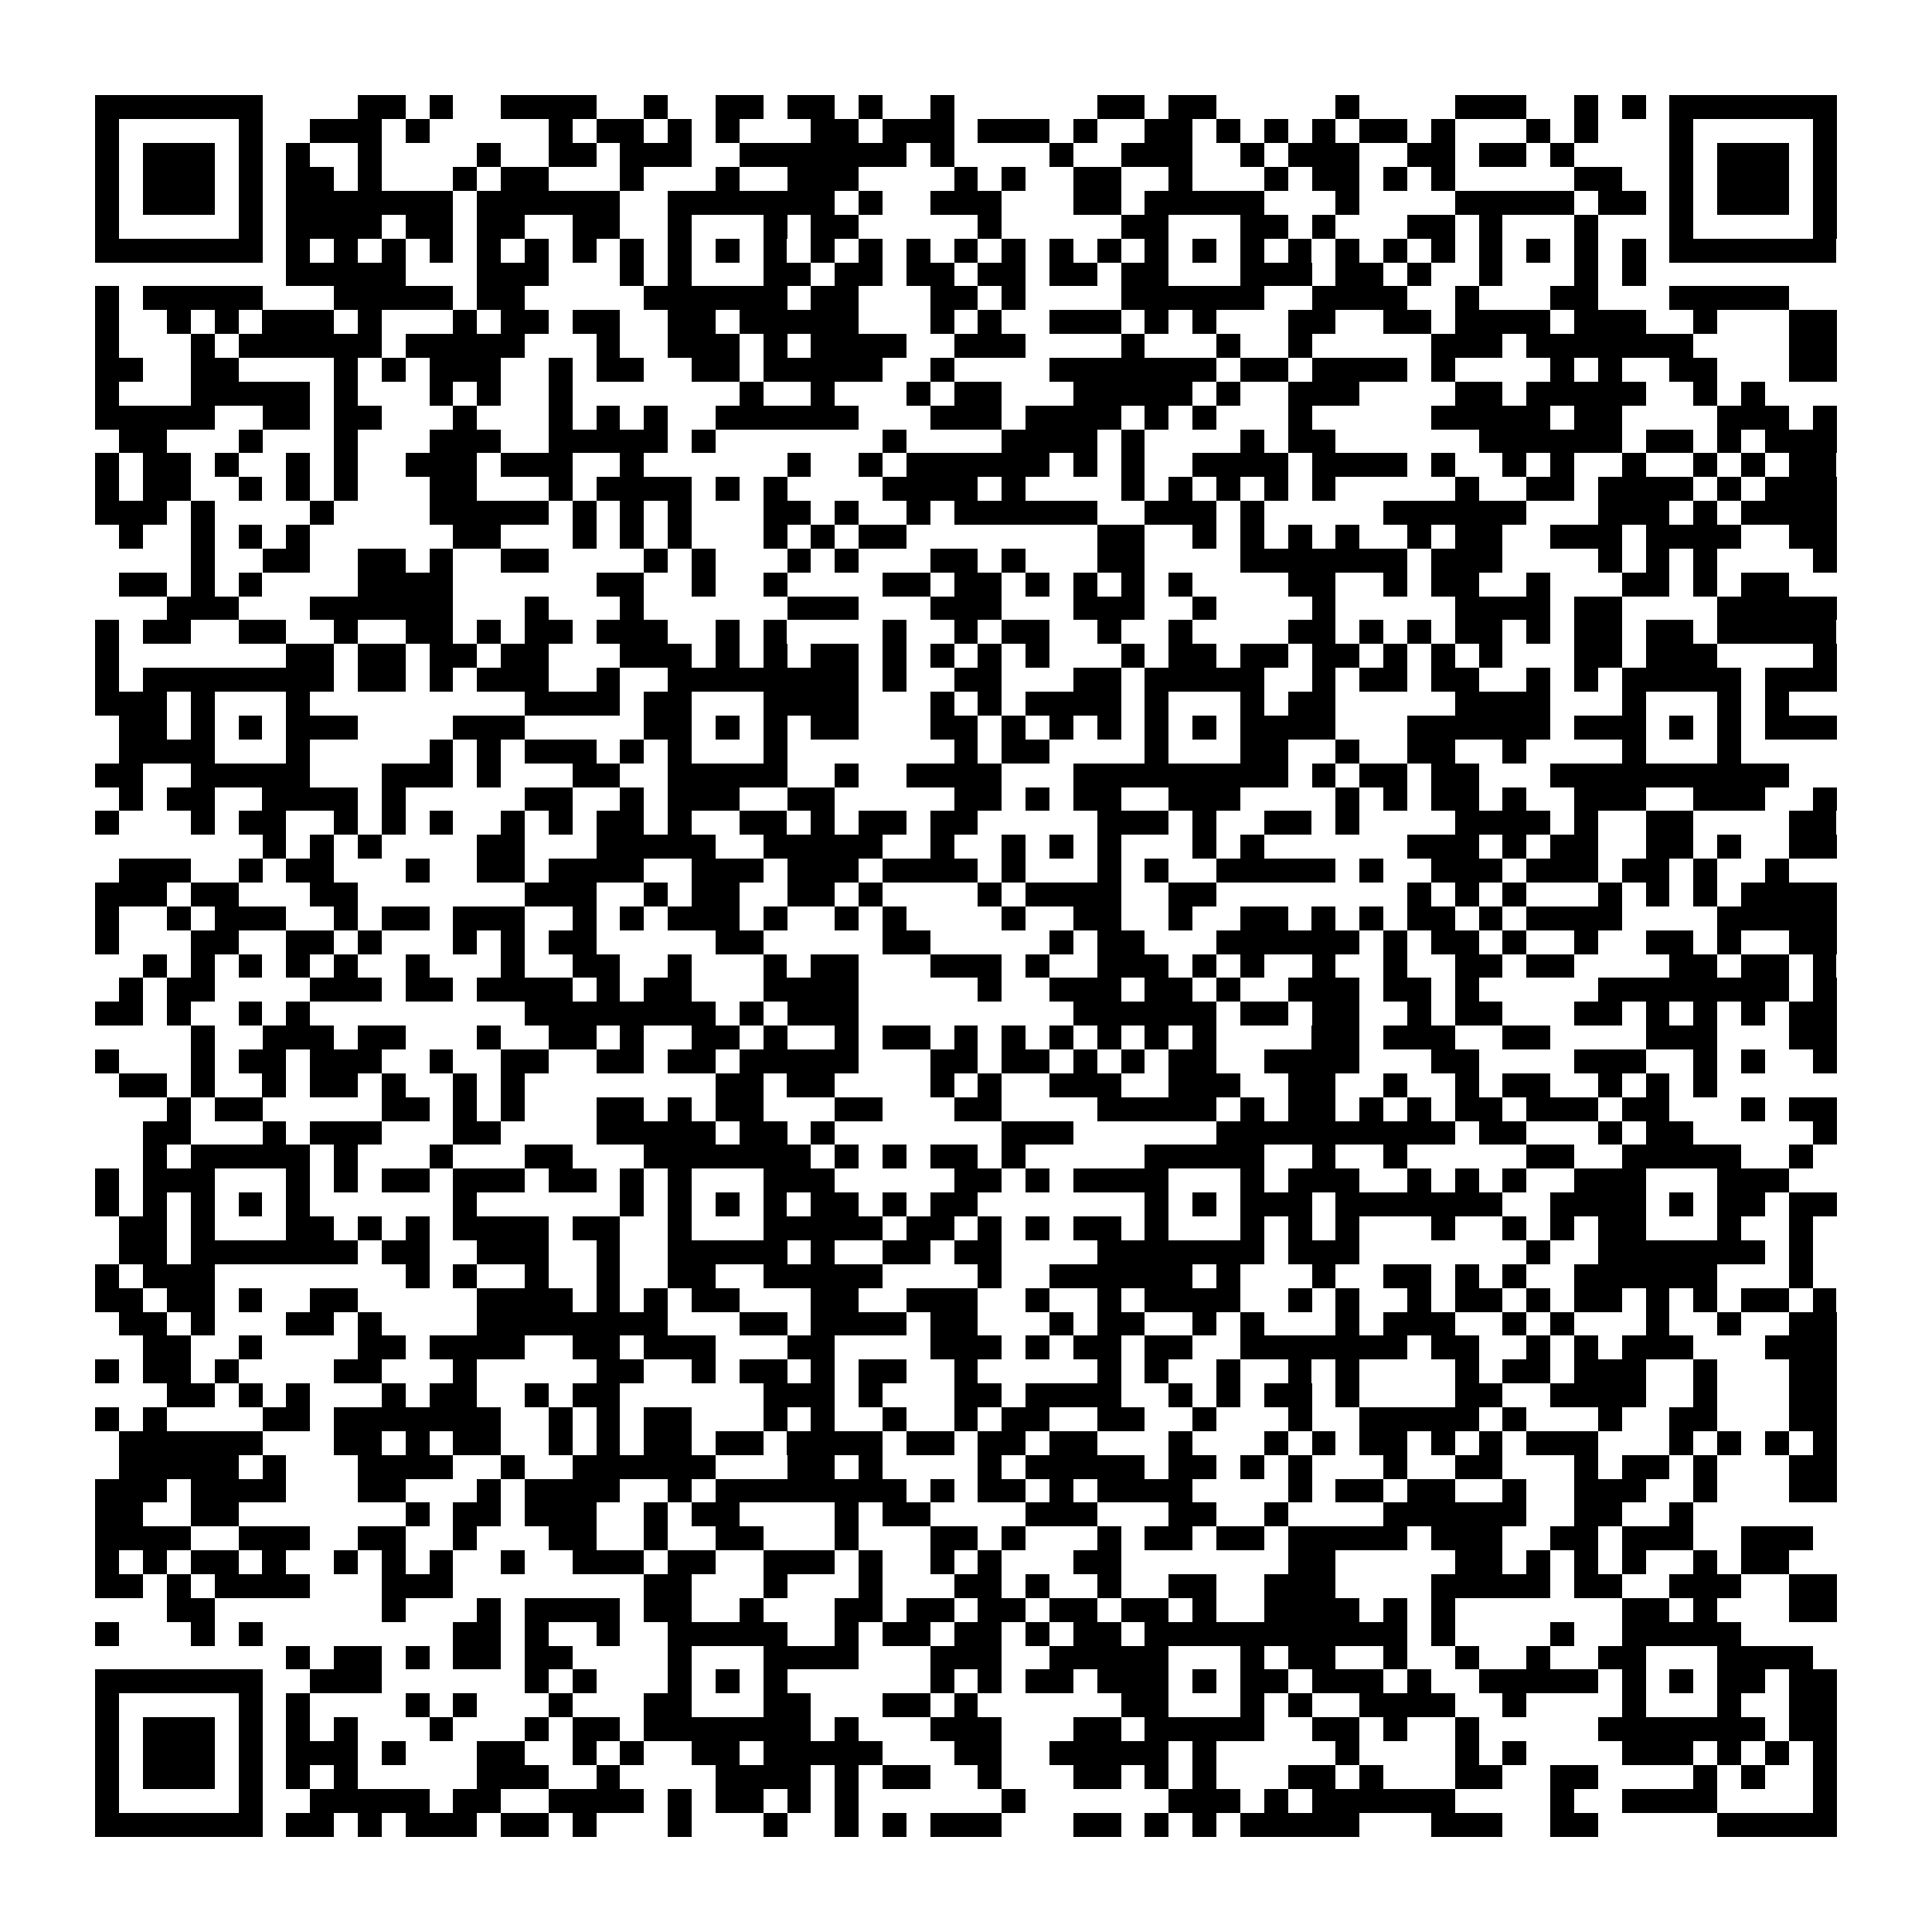 <?xml version="1.0" encoding="utf-8"?><!DOCTYPE svg PUBLIC "-//W3C//DTD SVG 1.1//EN" "http://www.w3.org/Graphics/SVG/1.1/DTD/svg11.dtd"><svg xmlns="http://www.w3.org/2000/svg" viewBox="0 0 81 81" shape-rendering="crispEdges"><path fill="#ffffff" d="M0 0h81v81H0z"/><path stroke="#000000" d="M4 4.5h7m4 0h2m1 0h1m2 0h4m2 0h1m2 0h2m1 0h2m1 0h1m2 0h1m6 0h2m1 0h2m5 0h1m4 0h3m2 0h1m1 0h1m1 0h7M4 5.5h1m5 0h1m2 0h3m1 0h1m5 0h1m1 0h2m1 0h1m1 0h1m3 0h2m1 0h3m1 0h3m1 0h1m2 0h2m1 0h1m1 0h1m1 0h1m1 0h2m1 0h1m3 0h1m1 0h1m3 0h1m5 0h1M4 6.5h1m1 0h3m1 0h1m1 0h1m2 0h1m4 0h1m2 0h2m1 0h3m2 0h7m1 0h1m4 0h1m2 0h3m2 0h1m1 0h3m2 0h2m1 0h2m1 0h1m4 0h1m1 0h3m1 0h1M4 7.5h1m1 0h3m1 0h1m1 0h2m1 0h1m3 0h1m1 0h2m3 0h1m3 0h1m2 0h3m4 0h1m1 0h1m2 0h2m2 0h1m3 0h1m1 0h2m1 0h1m1 0h1m5 0h2m2 0h1m1 0h3m1 0h1M4 8.5h1m1 0h3m1 0h1m1 0h7m1 0h6m2 0h7m1 0h1m2 0h3m3 0h2m1 0h5m3 0h1m4 0h5m1 0h2m1 0h1m1 0h3m1 0h1M4 9.5h1m5 0h1m1 0h4m1 0h2m1 0h2m2 0h2m2 0h1m3 0h1m1 0h2m5 0h1m5 0h2m3 0h2m1 0h1m3 0h2m1 0h1m3 0h1m3 0h1m5 0h1M4 10.5h7m1 0h1m1 0h1m1 0h1m1 0h1m1 0h1m1 0h1m1 0h1m1 0h1m1 0h1m1 0h1m1 0h1m1 0h1m1 0h1m1 0h1m1 0h1m1 0h1m1 0h1m1 0h1m1 0h1m1 0h1m1 0h1m1 0h1m1 0h1m1 0h1m1 0h1m1 0h1m1 0h1m1 0h1m1 0h1m1 0h7M12 11.5h5m3 0h3m3 0h1m1 0h1m3 0h2m1 0h2m1 0h2m1 0h2m1 0h2m1 0h2m3 0h3m1 0h2m1 0h1m2 0h1m3 0h1m1 0h1M4 12.5h1m1 0h5m3 0h5m1 0h2m5 0h6m1 0h2m3 0h2m1 0h1m4 0h6m2 0h4m2 0h1m3 0h2m3 0h5M4 13.5h1m2 0h1m1 0h1m1 0h3m1 0h1m3 0h1m1 0h2m1 0h2m2 0h2m1 0h5m3 0h1m1 0h1m2 0h3m1 0h1m1 0h1m3 0h2m2 0h2m1 0h4m1 0h3m2 0h1m3 0h2M4 14.5h1m3 0h1m1 0h6m1 0h5m3 0h1m2 0h3m1 0h1m1 0h4m2 0h3m4 0h1m3 0h1m2 0h1m5 0h3m1 0h7m4 0h2M4 15.5h2m2 0h2m4 0h1m1 0h1m1 0h3m2 0h1m1 0h2m2 0h2m1 0h5m2 0h1m4 0h7m1 0h2m1 0h4m1 0h1m4 0h1m1 0h1m2 0h2m3 0h2M4 16.5h1m3 0h5m1 0h1m3 0h1m1 0h1m2 0h1m7 0h1m2 0h1m3 0h1m1 0h2m3 0h5m1 0h1m2 0h3m4 0h2m1 0h5m2 0h1m1 0h1M4 17.5h5m2 0h2m1 0h2m3 0h1m3 0h1m1 0h1m1 0h1m2 0h6m3 0h3m1 0h4m1 0h1m1 0h1m3 0h1m5 0h5m1 0h2m4 0h3m1 0h1M5 18.5h2m3 0h1m3 0h1m3 0h3m2 0h5m1 0h1m7 0h1m4 0h4m1 0h1m4 0h1m1 0h2m6 0h6m1 0h2m1 0h1m1 0h3M4 19.5h1m1 0h2m1 0h1m2 0h1m1 0h1m2 0h3m1 0h3m2 0h1m6 0h1m2 0h1m1 0h6m1 0h1m1 0h1m2 0h4m1 0h4m1 0h1m2 0h1m1 0h1m2 0h1m2 0h1m1 0h1m1 0h2M4 20.5h1m1 0h2m2 0h1m1 0h1m1 0h1m3 0h2m3 0h1m1 0h4m1 0h1m1 0h1m4 0h4m1 0h1m4 0h1m1 0h1m1 0h1m1 0h1m1 0h1m5 0h1m2 0h2m1 0h4m1 0h1m1 0h3M4 21.5h3m1 0h1m4 0h1m4 0h5m1 0h1m1 0h1m1 0h1m3 0h2m1 0h1m2 0h1m1 0h6m2 0h3m1 0h1m5 0h6m3 0h3m1 0h1m1 0h4M5 22.5h1m2 0h1m1 0h1m1 0h1m6 0h2m3 0h1m1 0h1m1 0h1m3 0h1m1 0h1m1 0h2m8 0h2m2 0h1m1 0h1m1 0h1m1 0h1m2 0h1m1 0h2m2 0h3m1 0h4m2 0h2M8 23.5h1m2 0h2m2 0h2m1 0h1m2 0h2m4 0h1m1 0h1m3 0h1m1 0h1m3 0h2m1 0h1m3 0h2m4 0h7m1 0h3m4 0h1m1 0h1m1 0h1m4 0h1M5 24.5h2m1 0h1m1 0h1m4 0h4m6 0h2m2 0h1m2 0h1m4 0h2m1 0h2m1 0h1m1 0h1m1 0h1m1 0h1m4 0h2m2 0h1m1 0h2m2 0h1m3 0h2m1 0h1m1 0h2M7 25.5h3m3 0h6m3 0h1m3 0h1m6 0h3m3 0h3m3 0h3m2 0h1m4 0h1m5 0h4m1 0h2m4 0h5M4 26.5h1m1 0h2m2 0h2m2 0h1m2 0h2m1 0h1m1 0h2m1 0h3m2 0h1m1 0h1m4 0h1m2 0h1m1 0h2m2 0h1m2 0h1m4 0h2m1 0h1m1 0h1m1 0h2m1 0h1m1 0h2m1 0h2m1 0h5M4 27.5h1m7 0h2m1 0h2m1 0h2m1 0h2m3 0h3m1 0h1m1 0h1m1 0h2m1 0h1m1 0h1m1 0h1m1 0h1m3 0h1m1 0h2m1 0h2m1 0h2m1 0h1m1 0h1m1 0h1m3 0h2m1 0h3m4 0h1M4 28.5h1m1 0h8m1 0h2m1 0h1m1 0h3m2 0h1m2 0h8m1 0h1m2 0h2m3 0h2m1 0h5m2 0h1m1 0h2m1 0h2m2 0h1m1 0h1m1 0h5m1 0h3M4 29.5h3m1 0h1m3 0h1m9 0h4m1 0h2m3 0h4m3 0h1m1 0h1m1 0h4m1 0h1m3 0h1m1 0h2m5 0h4m3 0h1m3 0h1m1 0h1M5 30.5h2m1 0h1m1 0h1m1 0h3m4 0h3m5 0h2m1 0h1m1 0h1m1 0h2m3 0h2m1 0h1m1 0h1m1 0h1m1 0h1m1 0h1m1 0h4m3 0h6m1 0h3m1 0h1m1 0h1m1 0h3M5 31.5h4m3 0h1m5 0h1m1 0h1m1 0h3m1 0h1m1 0h1m3 0h1m7 0h1m1 0h2m4 0h1m3 0h2m2 0h1m2 0h2m2 0h1m4 0h1m3 0h1M4 32.5h2m2 0h5m3 0h3m1 0h1m3 0h2m2 0h5m2 0h1m2 0h4m3 0h9m1 0h1m1 0h2m1 0h2m3 0h10M5 33.5h1m1 0h2m2 0h4m1 0h1m5 0h2m2 0h1m1 0h3m2 0h2m5 0h2m1 0h1m1 0h2m2 0h3m4 0h1m1 0h1m1 0h2m1 0h1m2 0h3m2 0h3m2 0h1M4 34.5h1m3 0h1m1 0h2m2 0h1m1 0h1m1 0h1m2 0h1m1 0h1m1 0h2m1 0h1m2 0h2m1 0h1m1 0h2m1 0h2m5 0h3m1 0h1m2 0h2m1 0h1m4 0h4m1 0h1m2 0h2m4 0h2M11 35.5h1m1 0h1m1 0h1m4 0h2m3 0h5m2 0h5m2 0h1m2 0h1m1 0h1m1 0h1m3 0h1m1 0h1m6 0h3m1 0h1m1 0h2m2 0h2m1 0h1m2 0h2M5 36.5h3m2 0h1m1 0h2m3 0h1m2 0h2m1 0h4m2 0h3m1 0h3m1 0h4m1 0h1m3 0h1m1 0h1m2 0h5m1 0h1m2 0h3m1 0h3m1 0h2m1 0h1m2 0h1M4 37.5h3m1 0h2m3 0h2m7 0h3m2 0h1m1 0h2m2 0h2m1 0h1m4 0h1m1 0h4m2 0h2m8 0h1m1 0h1m1 0h1m3 0h1m1 0h1m1 0h1m1 0h4M4 38.5h1m2 0h1m1 0h3m2 0h1m1 0h2m1 0h3m2 0h1m1 0h1m1 0h3m1 0h1m2 0h1m1 0h1m4 0h1m2 0h2m2 0h1m2 0h2m1 0h1m1 0h1m1 0h2m1 0h1m1 0h4m4 0h5M4 39.5h1m3 0h2m2 0h2m1 0h1m3 0h1m1 0h1m1 0h2m5 0h2m5 0h2m5 0h1m1 0h2m3 0h6m1 0h1m1 0h2m1 0h1m2 0h1m2 0h2m1 0h1m2 0h2M6 40.5h1m1 0h1m1 0h1m1 0h1m1 0h1m2 0h1m3 0h1m2 0h2m2 0h1m3 0h1m1 0h2m3 0h3m1 0h1m2 0h3m1 0h1m1 0h1m2 0h1m2 0h1m2 0h2m1 0h2m4 0h2m1 0h2m1 0h1M5 41.5h1m1 0h2m4 0h3m1 0h2m1 0h4m1 0h1m1 0h2m3 0h4m5 0h1m2 0h3m1 0h2m1 0h1m2 0h3m1 0h2m1 0h1m5 0h8m1 0h1M4 42.5h2m1 0h1m2 0h1m1 0h1m9 0h8m1 0h1m1 0h3m9 0h6m1 0h2m1 0h2m2 0h1m1 0h2m3 0h2m1 0h1m1 0h1m1 0h1m1 0h2M8 43.5h1m2 0h3m1 0h2m3 0h1m2 0h2m1 0h1m2 0h2m1 0h1m2 0h1m1 0h2m1 0h1m1 0h1m1 0h1m1 0h1m1 0h1m1 0h1m4 0h2m1 0h3m2 0h2m4 0h3m3 0h2M4 44.5h1m3 0h1m1 0h2m1 0h3m2 0h1m2 0h2m2 0h2m1 0h2m1 0h5m3 0h2m1 0h2m1 0h1m1 0h1m1 0h2m2 0h4m3 0h2m4 0h3m2 0h1m1 0h1m2 0h1M5 45.5h2m1 0h1m2 0h1m1 0h2m1 0h1m2 0h1m1 0h1m8 0h2m1 0h2m4 0h1m1 0h1m2 0h3m2 0h3m2 0h2m2 0h1m2 0h1m1 0h2m2 0h1m1 0h1m1 0h1M7 46.5h1m1 0h2m5 0h2m1 0h1m1 0h1m3 0h2m1 0h1m1 0h2m3 0h2m3 0h2m4 0h5m1 0h1m1 0h2m1 0h1m1 0h1m1 0h2m1 0h3m1 0h2m3 0h1m1 0h2M6 47.5h2m3 0h1m1 0h3m3 0h2m4 0h5m1 0h2m1 0h1m7 0h3m6 0h10m1 0h2m3 0h1m1 0h2m5 0h1M6 48.5h1m1 0h5m1 0h1m3 0h1m3 0h2m3 0h7m1 0h1m1 0h1m1 0h2m1 0h1m5 0h5m2 0h1m2 0h1m5 0h2m2 0h5m2 0h1M4 49.5h1m1 0h3m3 0h1m1 0h1m1 0h2m1 0h3m1 0h2m1 0h1m1 0h1m3 0h3m5 0h2m1 0h1m1 0h4m3 0h1m1 0h3m2 0h1m1 0h1m1 0h1m2 0h3m3 0h3M4 50.5h1m1 0h1m1 0h1m1 0h1m1 0h1m6 0h1m6 0h1m1 0h1m1 0h1m1 0h1m1 0h2m1 0h1m1 0h2m7 0h1m1 0h1m1 0h3m1 0h7m2 0h4m1 0h1m1 0h2m1 0h2M5 51.5h2m1 0h1m3 0h2m1 0h1m1 0h1m1 0h4m1 0h2m2 0h1m3 0h5m1 0h2m1 0h1m1 0h1m1 0h2m1 0h1m3 0h1m1 0h1m1 0h1m3 0h1m2 0h1m1 0h1m1 0h2m3 0h1m2 0h1M5 52.5h2m1 0h7m1 0h2m2 0h3m2 0h1m2 0h5m1 0h1m2 0h2m1 0h2m4 0h7m1 0h3m7 0h1m2 0h7m1 0h1M4 53.5h1m1 0h3m8 0h1m1 0h1m2 0h1m2 0h1m2 0h2m2 0h5m4 0h1m2 0h6m1 0h1m3 0h1m2 0h2m1 0h1m1 0h1m2 0h6m3 0h1M4 54.5h2m1 0h2m1 0h1m2 0h2m5 0h4m1 0h1m1 0h1m1 0h2m3 0h2m2 0h3m2 0h1m2 0h1m1 0h4m2 0h1m1 0h1m2 0h1m1 0h2m1 0h1m1 0h2m1 0h1m1 0h1m1 0h2m1 0h1M5 55.5h2m1 0h1m3 0h2m1 0h1m4 0h8m3 0h2m1 0h4m1 0h2m3 0h1m1 0h2m2 0h1m1 0h1m3 0h1m1 0h3m2 0h1m1 0h1m3 0h1m2 0h1m2 0h2M6 56.5h2m2 0h1m4 0h2m1 0h4m2 0h2m1 0h3m3 0h2m4 0h3m1 0h1m1 0h2m1 0h2m2 0h7m1 0h2m2 0h1m1 0h1m1 0h3m3 0h3M4 57.5h1m1 0h2m1 0h1m4 0h2m3 0h1m5 0h2m2 0h1m1 0h2m1 0h1m1 0h2m2 0h1m5 0h1m1 0h1m2 0h1m2 0h1m1 0h1m4 0h1m1 0h2m1 0h3m2 0h1m3 0h2M7 58.5h2m1 0h1m1 0h1m3 0h1m1 0h2m2 0h1m1 0h2m6 0h3m1 0h1m3 0h2m1 0h4m2 0h1m1 0h1m1 0h2m1 0h1m4 0h2m2 0h4m2 0h1m3 0h2M4 59.5h1m1 0h1m4 0h2m1 0h7m2 0h1m1 0h1m1 0h2m3 0h1m1 0h1m2 0h1m2 0h1m1 0h2m2 0h2m2 0h1m3 0h1m2 0h5m1 0h1m3 0h1m2 0h2m3 0h2M5 60.5h6m3 0h2m1 0h1m1 0h2m2 0h1m1 0h1m1 0h2m1 0h2m1 0h4m1 0h2m1 0h2m1 0h2m3 0h1m3 0h1m1 0h1m1 0h2m1 0h1m1 0h1m1 0h3m3 0h1m1 0h1m1 0h1m1 0h1M5 61.5h5m1 0h1m3 0h4m2 0h1m2 0h6m3 0h2m1 0h1m4 0h1m1 0h5m1 0h2m1 0h1m1 0h1m3 0h1m2 0h2m3 0h1m1 0h2m1 0h1m3 0h2M4 62.5h3m1 0h4m3 0h2m3 0h1m1 0h4m2 0h1m1 0h8m1 0h1m1 0h2m1 0h1m1 0h4m4 0h1m1 0h2m1 0h2m2 0h1m2 0h3m2 0h1m3 0h2M4 63.5h2m2 0h2m7 0h1m1 0h2m1 0h3m2 0h1m1 0h2m4 0h1m1 0h2m4 0h3m3 0h2m2 0h1m4 0h6m2 0h2m2 0h1M4 64.5h4m2 0h3m2 0h2m2 0h1m3 0h2m2 0h1m2 0h2m3 0h1m3 0h2m1 0h1m3 0h1m1 0h2m1 0h2m1 0h5m1 0h3m2 0h2m1 0h3m2 0h3M4 65.5h1m1 0h1m1 0h2m1 0h1m2 0h1m1 0h1m1 0h1m2 0h1m2 0h3m1 0h2m2 0h3m1 0h1m2 0h1m1 0h1m3 0h2m7 0h2m5 0h2m1 0h1m1 0h1m1 0h1m2 0h1m1 0h2M4 66.5h2m1 0h1m1 0h4m3 0h3m8 0h2m3 0h1m3 0h1m3 0h2m1 0h1m2 0h1m2 0h2m2 0h3m4 0h5m1 0h2m2 0h3m2 0h2M7 67.5h2m7 0h1m3 0h1m1 0h4m1 0h2m2 0h1m3 0h2m1 0h2m1 0h2m1 0h2m1 0h2m1 0h1m2 0h4m1 0h1m1 0h1m7 0h2m1 0h1m3 0h2M4 68.5h1m3 0h1m1 0h1m8 0h2m1 0h1m2 0h1m2 0h5m2 0h1m1 0h2m1 0h2m1 0h1m1 0h2m1 0h11m1 0h1m4 0h1m2 0h5M12 69.5h1m1 0h2m1 0h1m1 0h2m1 0h2m4 0h1m3 0h4m3 0h3m2 0h5m3 0h1m1 0h2m2 0h1m2 0h1m2 0h1m2 0h2m3 0h4M4 70.5h7m2 0h3m6 0h1m1 0h1m3 0h1m1 0h1m1 0h1m6 0h1m1 0h1m1 0h2m1 0h3m1 0h1m1 0h2m1 0h3m1 0h1m2 0h5m1 0h1m1 0h1m1 0h2m1 0h2M4 71.5h1m5 0h1m1 0h1m4 0h1m1 0h1m3 0h1m3 0h2m3 0h2m3 0h2m1 0h1m6 0h2m3 0h1m1 0h1m2 0h4m2 0h1m4 0h1m3 0h1m2 0h2M4 72.5h1m1 0h3m1 0h1m1 0h1m1 0h1m3 0h1m3 0h1m1 0h2m1 0h7m1 0h1m3 0h3m3 0h2m1 0h5m2 0h2m1 0h1m2 0h1m5 0h7m1 0h2M4 73.5h1m1 0h3m1 0h1m1 0h3m1 0h1m3 0h2m2 0h1m1 0h1m2 0h2m1 0h5m3 0h2m2 0h5m1 0h1m5 0h1m4 0h1m1 0h1m4 0h3m1 0h1m1 0h1m1 0h1M4 74.5h1m1 0h3m1 0h1m1 0h1m1 0h1m5 0h3m2 0h1m4 0h4m1 0h1m1 0h2m2 0h1m3 0h2m1 0h1m1 0h1m3 0h2m1 0h1m3 0h2m2 0h2m4 0h1m1 0h1m2 0h1M4 75.5h1m5 0h1m2 0h5m1 0h2m2 0h4m1 0h1m1 0h2m1 0h1m1 0h1m6 0h1m6 0h3m1 0h1m1 0h6m4 0h1m2 0h4m4 0h1M4 76.5h7m1 0h2m1 0h1m1 0h3m1 0h2m1 0h1m3 0h1m3 0h1m2 0h1m1 0h1m1 0h3m3 0h2m1 0h1m1 0h1m1 0h5m3 0h3m2 0h2m5 0h5"/></svg>
